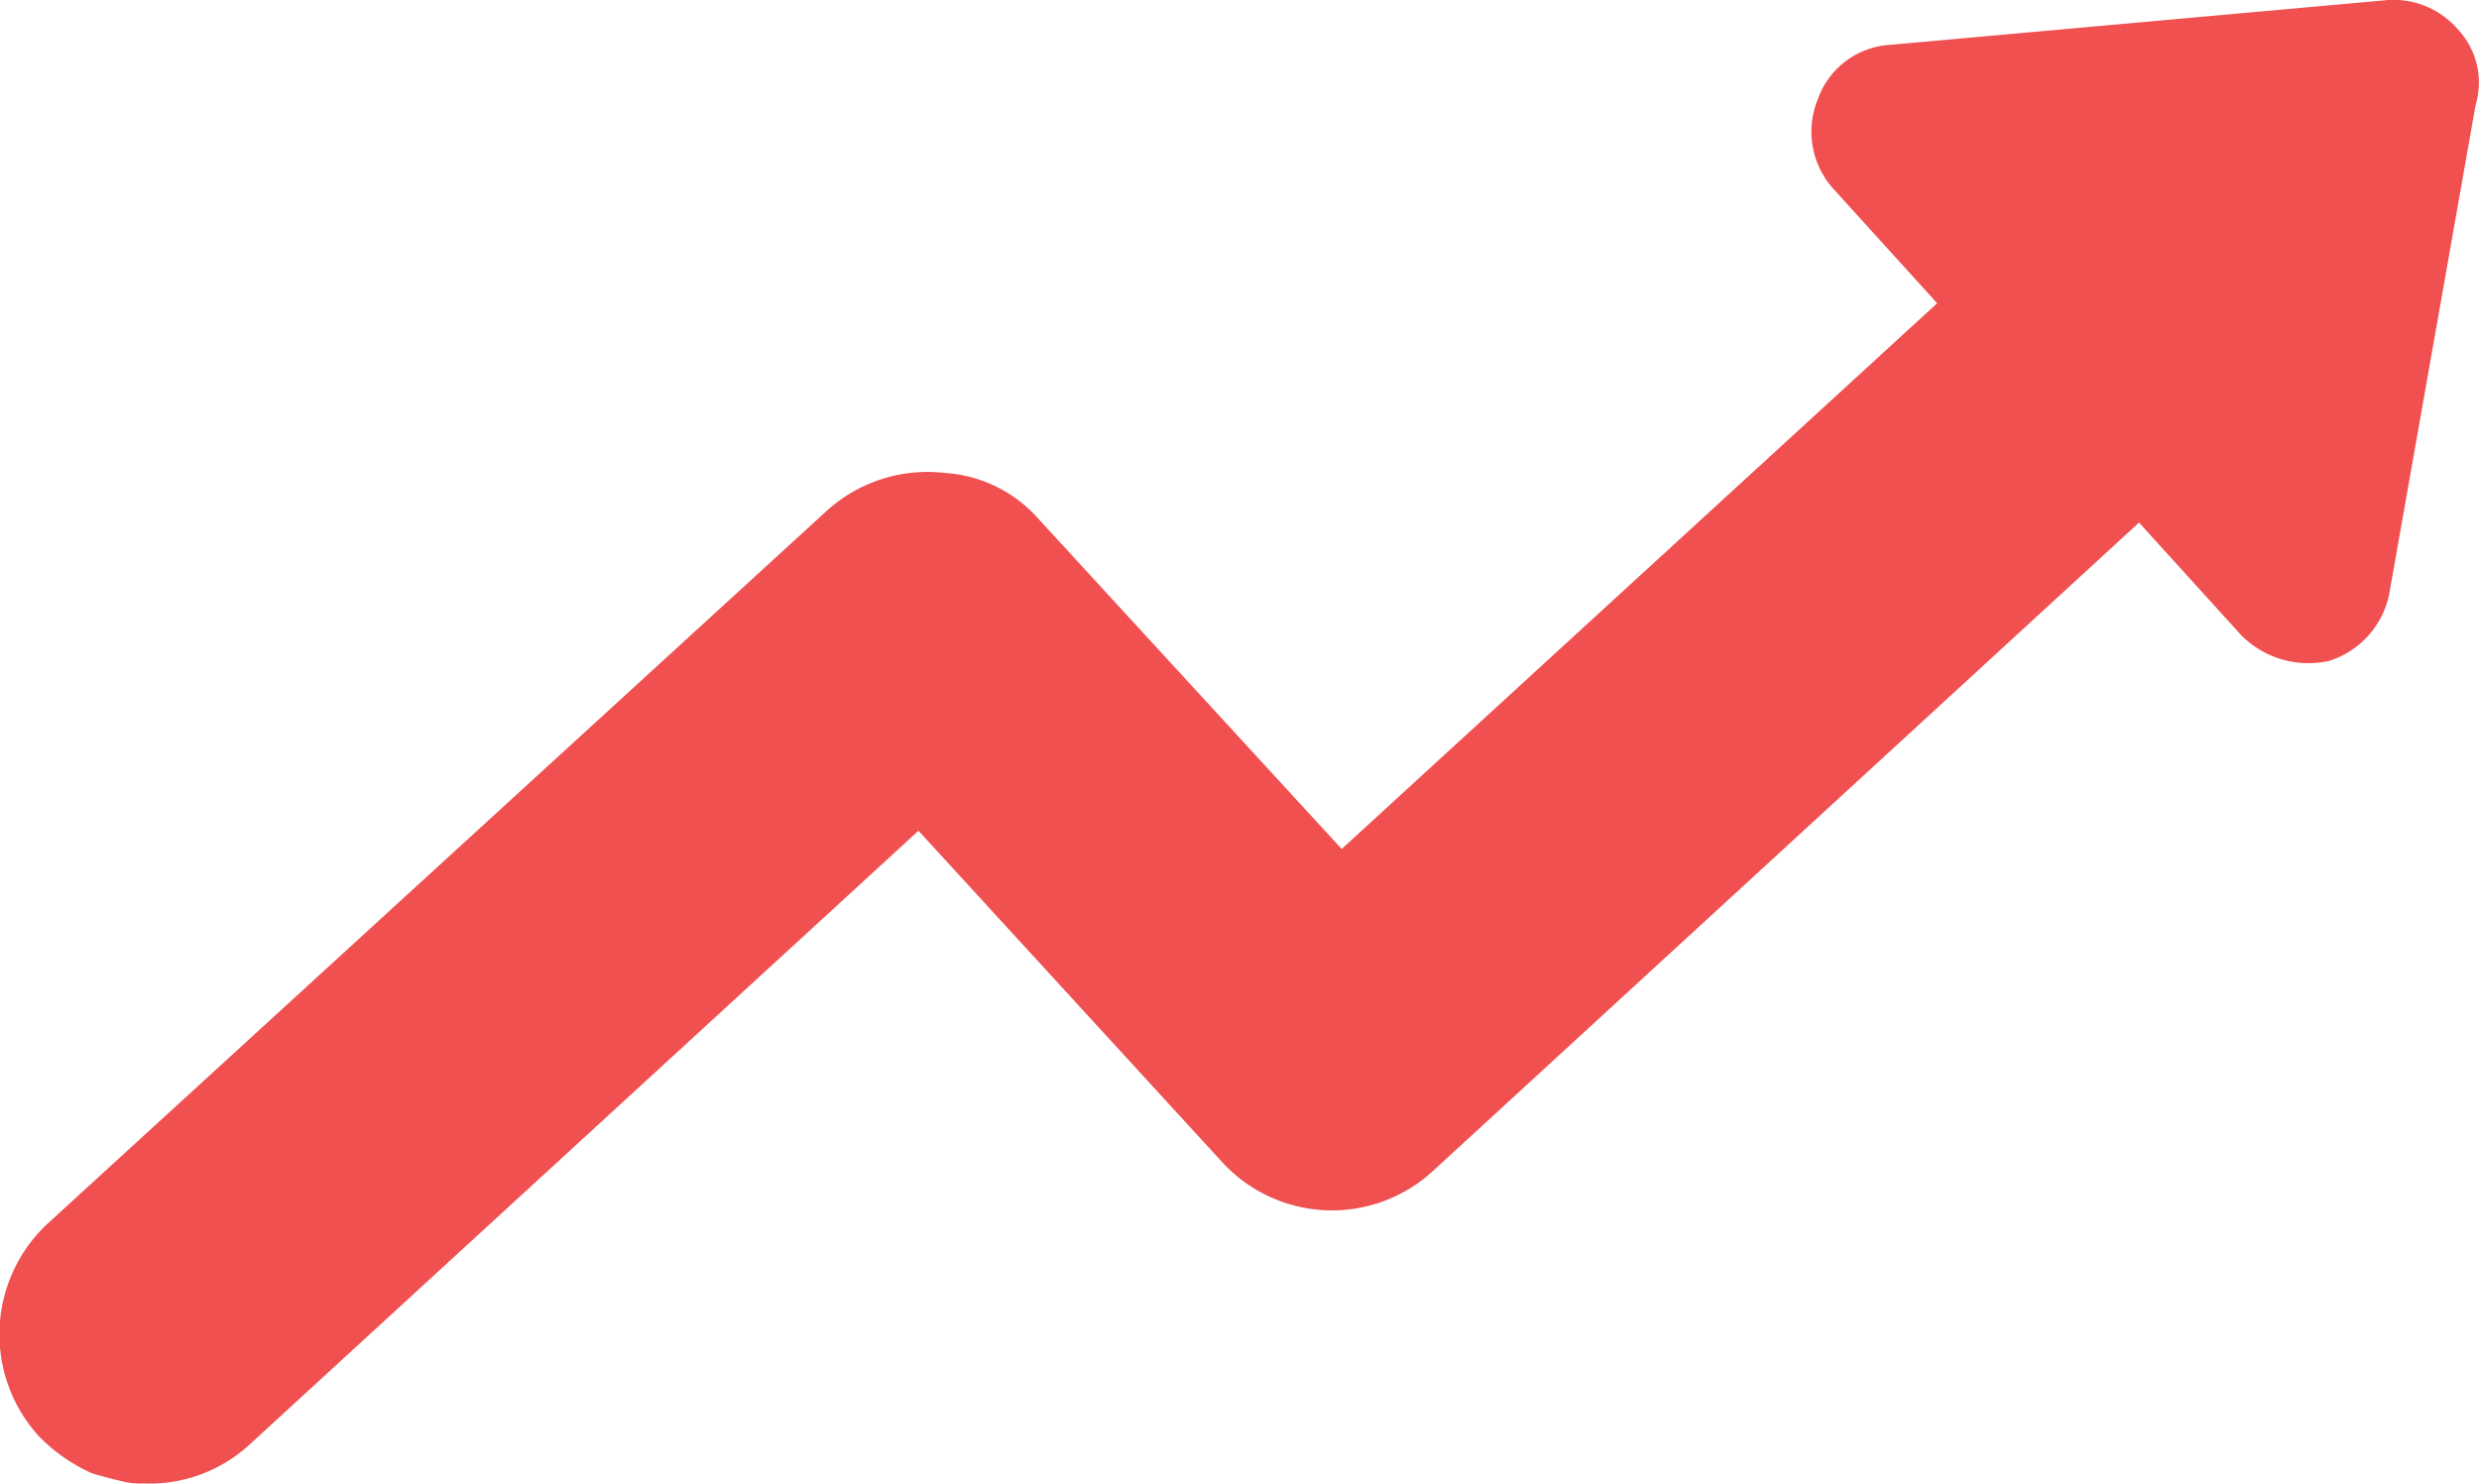 <svg xmlns="http://www.w3.org/2000/svg" width="14" height="8.381" viewBox="0 0 14 8.381">
    <path id="Path_1707" fill="#f05050" d="M16.376 21.749a.479.479 0 0 0-.413-.162l-2.788.251a.463.463 0 0 0-.413.31.483.483 0 0 0 .1.516l.575.634-3.363 3.083-1.707-1.859a.772.772 0 0 0-.531-.265.847.847 0 0 0-.678.221L2.763 28.5a.855.855 0 0 0-.045 1.2.974.974 0 0 0 .295.206c.044.015.1.029.162.044a.408.408 0 0 0 .133.015.833.833 0 0 0 .6-.221l3.776-3.466L9.4 28.151a.842.842 0 0 0 1.195.044l3.982-3.658.575.634a.534.534 0 0 0 .5.147.5.5 0 0 0 .339-.383l.487-2.758a.439.439 0 0 0-.102-.428z" data-name="Path 1707" transform="translate(-2.497 -21.585)"/>
</svg>

